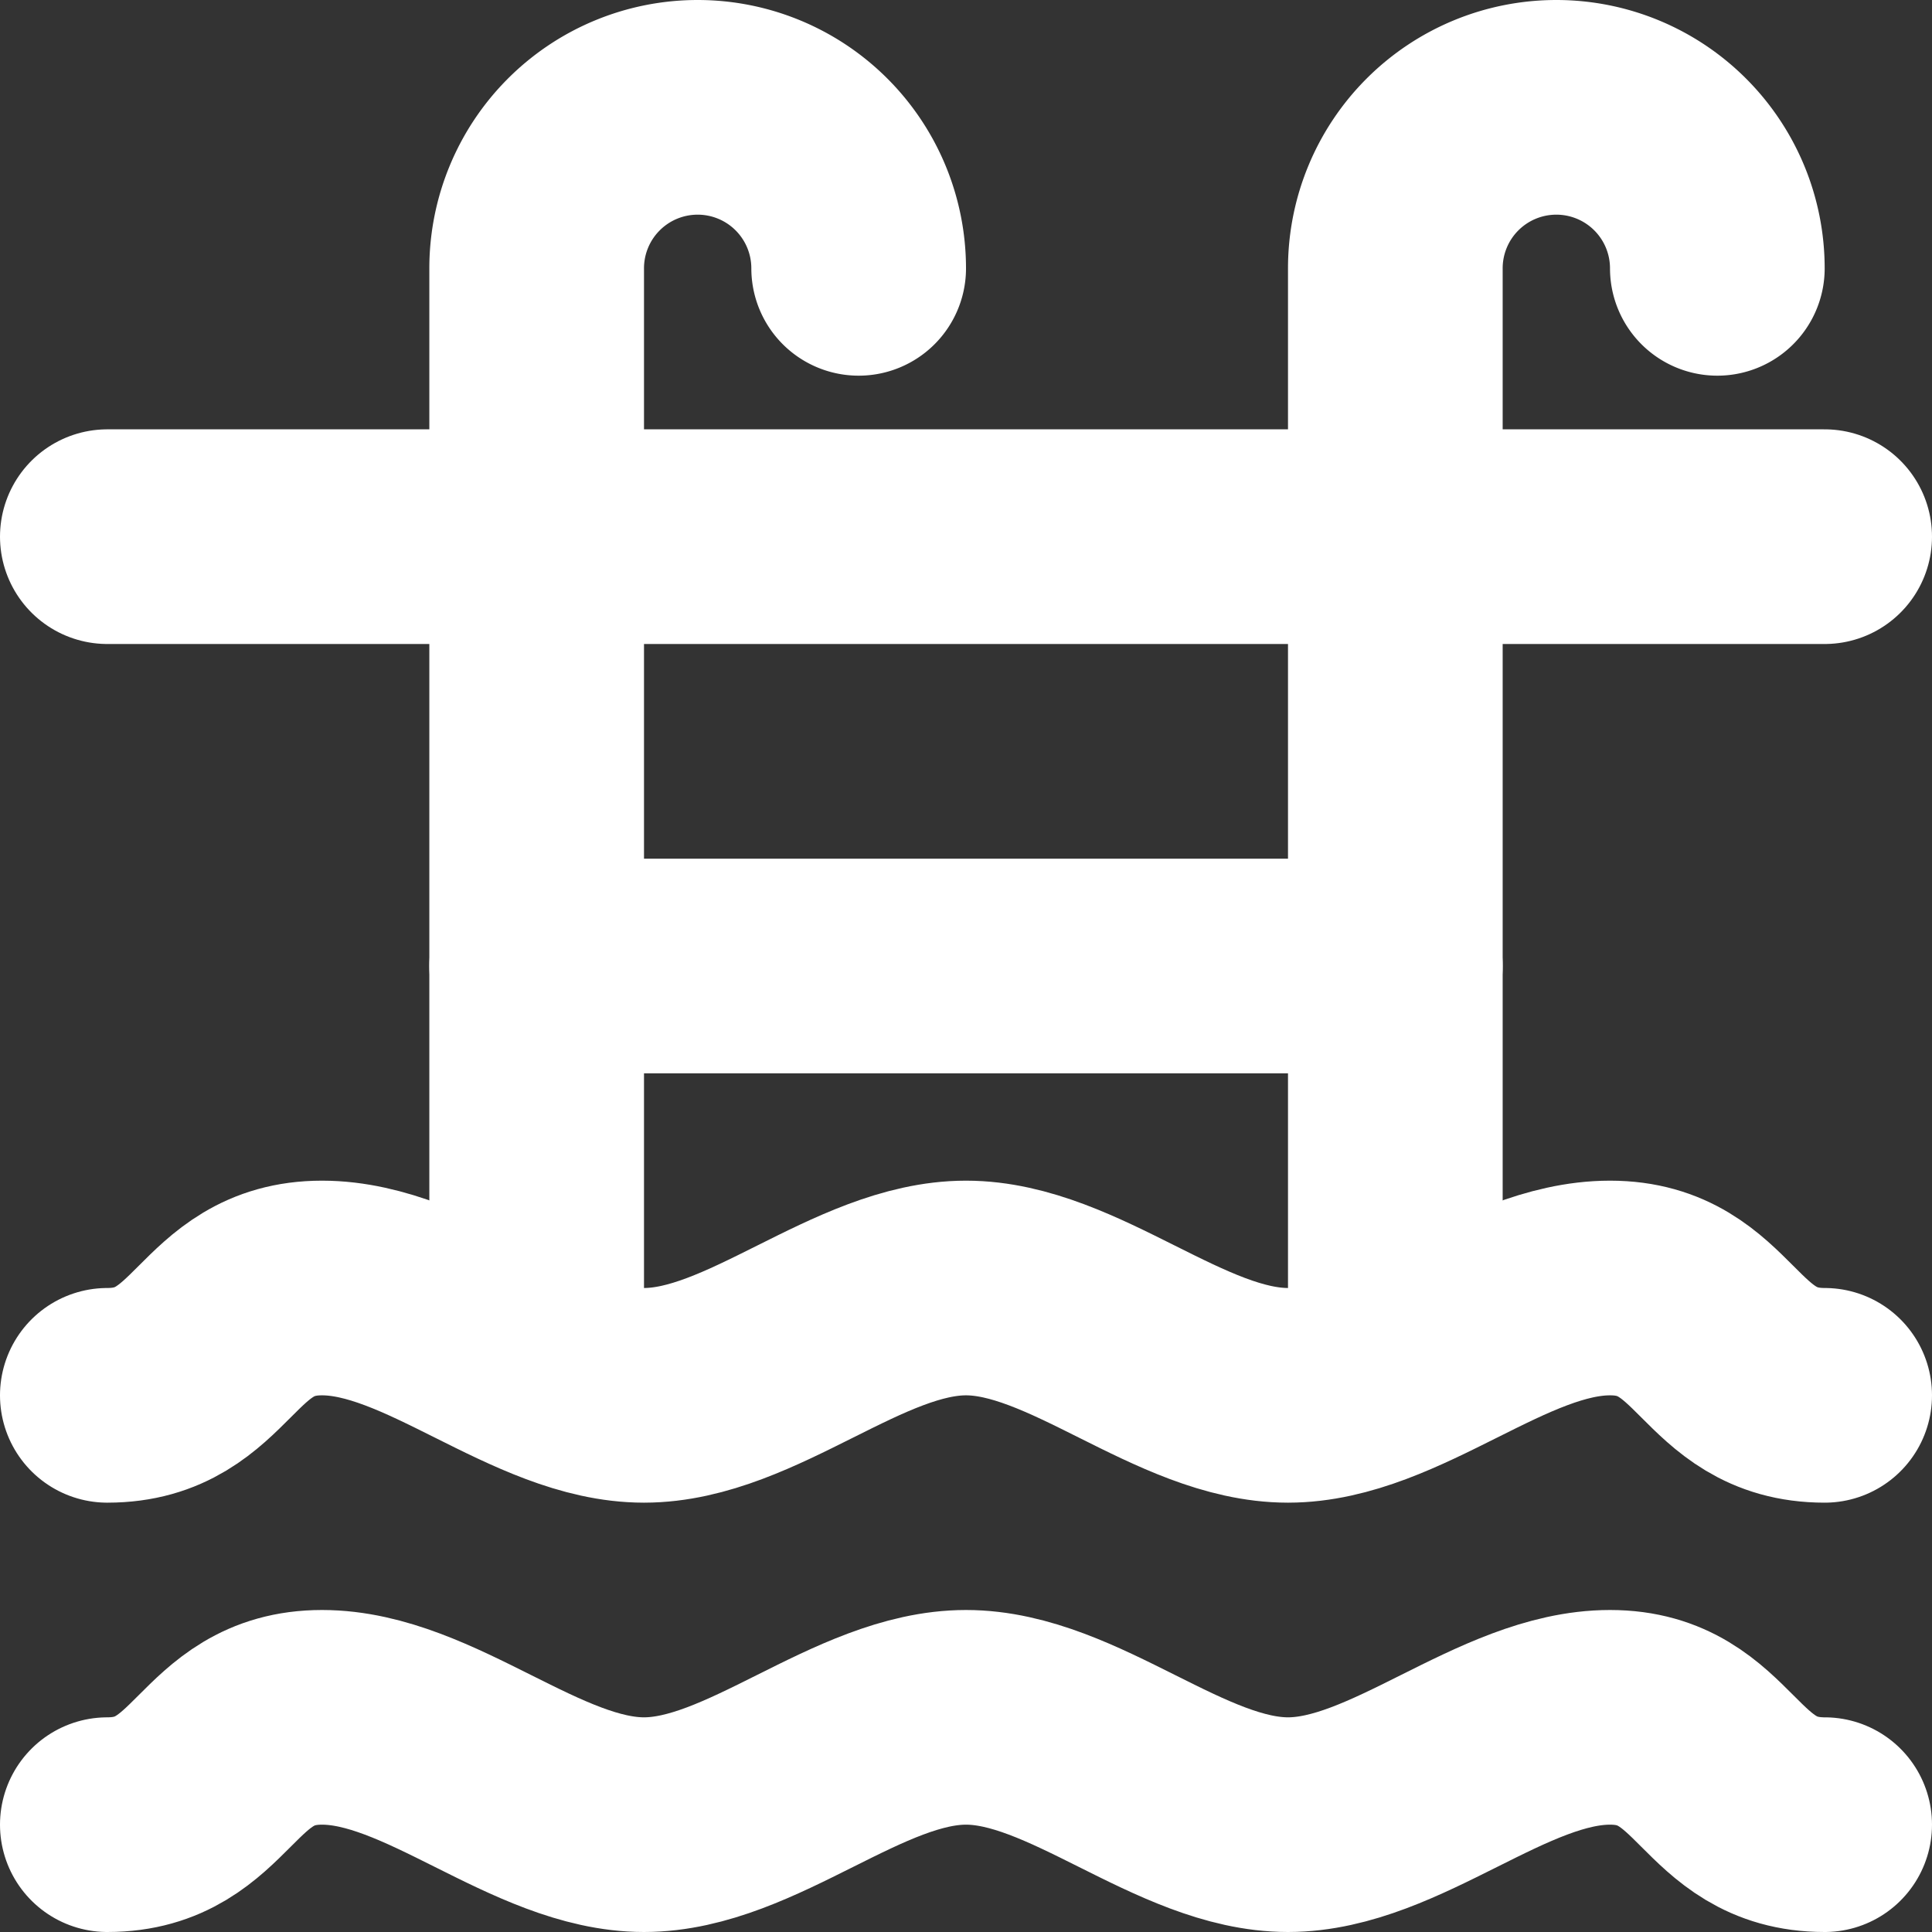 <svg id="Слой_1" data-name="Слой 1" xmlns="http://www.w3.org/2000/svg" viewBox="0 0 18 18"><rect x="0" y="0" width="18" height="18" fill="#333333" stroke="none"/><defs><style>.cls-1{fill:none;stroke:#fff;stroke-linecap:round;stroke-linejoin:round;stroke-width:2px;}</style></defs><title>poolW</title><line class="cls-1" x1="1" y1="5" x2="5" y2="5"/><line class="cls-1" x1="13" y1="5" x2="17" y2="5"/><line class="cls-1" x1="5" y1="9" x2="13" y2="9"/><line class="cls-1" x1="5" y1="5" x2="13" y2="5"/><path class="cls-1" d="M5,12V2.5A1.5,1.5,0,0,1,6.5,1h0A1.5,1.5,0,0,1,8,2.5"/><path class="cls-1" d="M13,12V2.5A1.5,1.5,0,0,1,14.5,1h0A1.5,1.5,0,0,1,16,2.5"/><path class="cls-1" d="M17,17c-1,0-1-1-2-1s-2,1-3,1-2-1-3-1-2,1-3,1-2-1-3-1-1,1-2,1"/><path class="cls-1" d="M17,13c-1,0-1-1-2-1s-2,1-3,1-2-1-3-1-2,1-3,1-2-1-3-1-1,1-2,1"/></svg>
